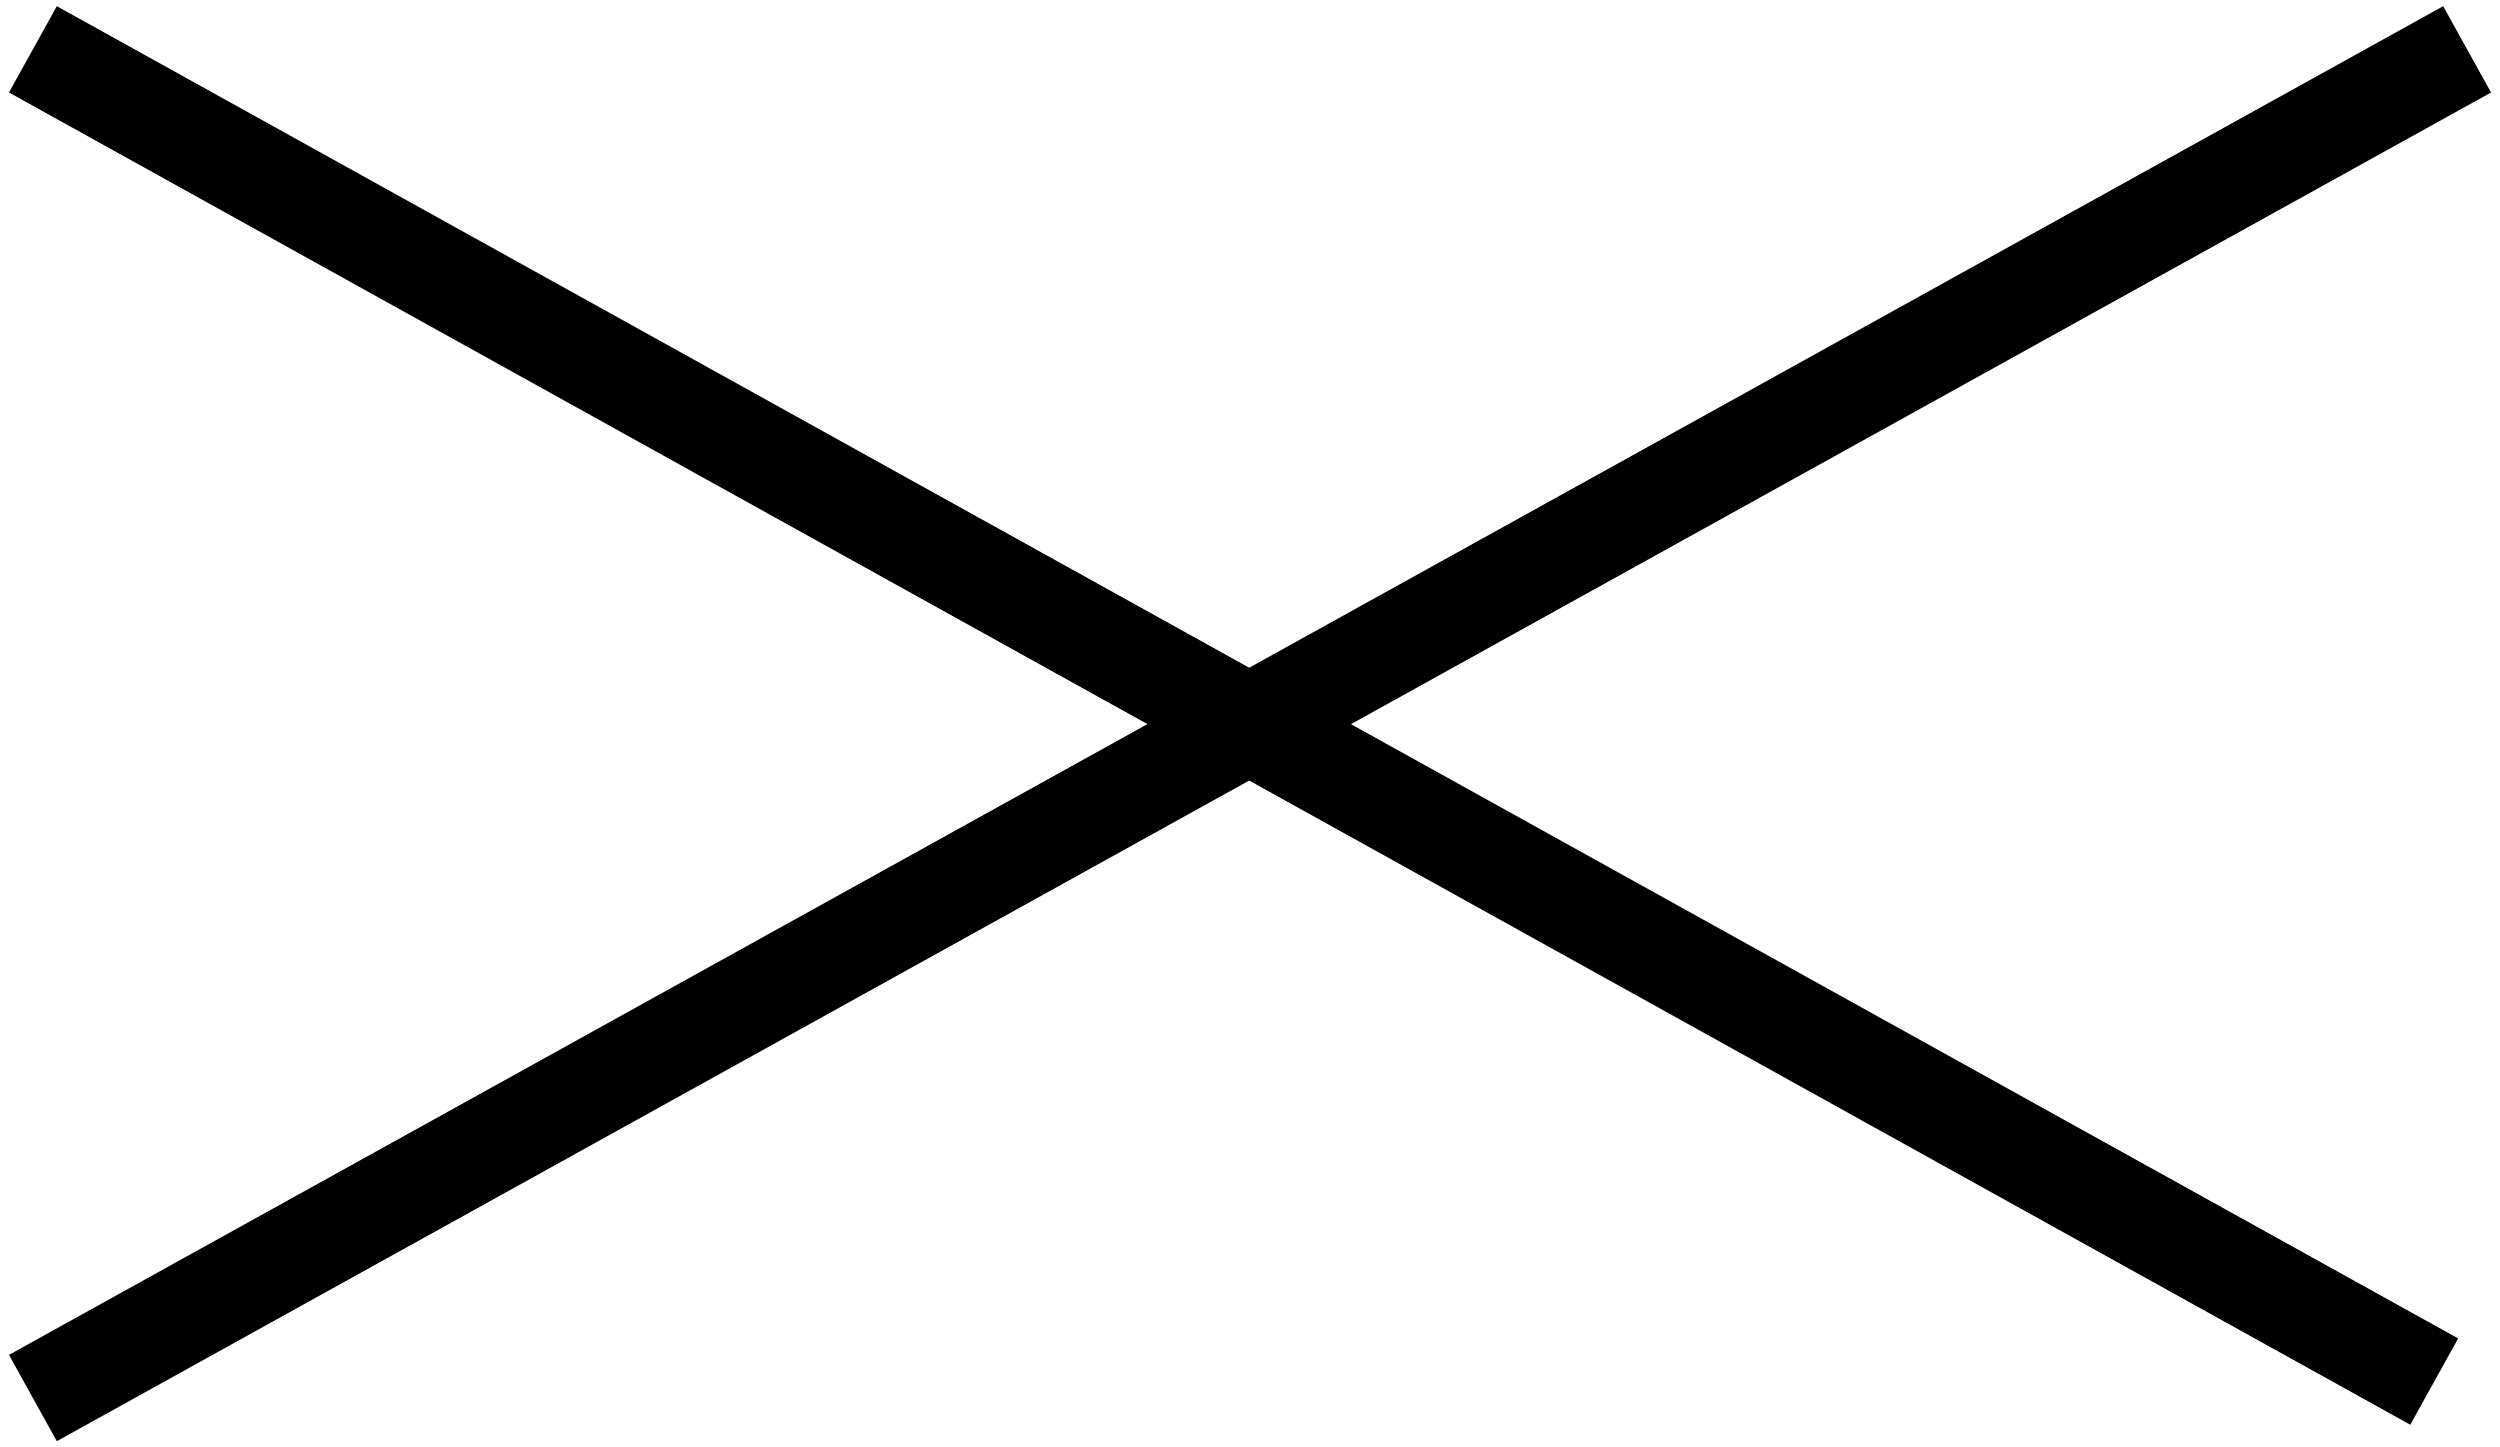 <svg width="76" height="44" viewBox="0 0 76 44" fill="none" xmlns="http://www.w3.org/2000/svg">
<path d="M1 1.5L74 42" stroke="black" stroke-width="3"/>
<path d="M1 42.5L75 1.5" stroke="black" stroke-width="3"/>
</svg>

